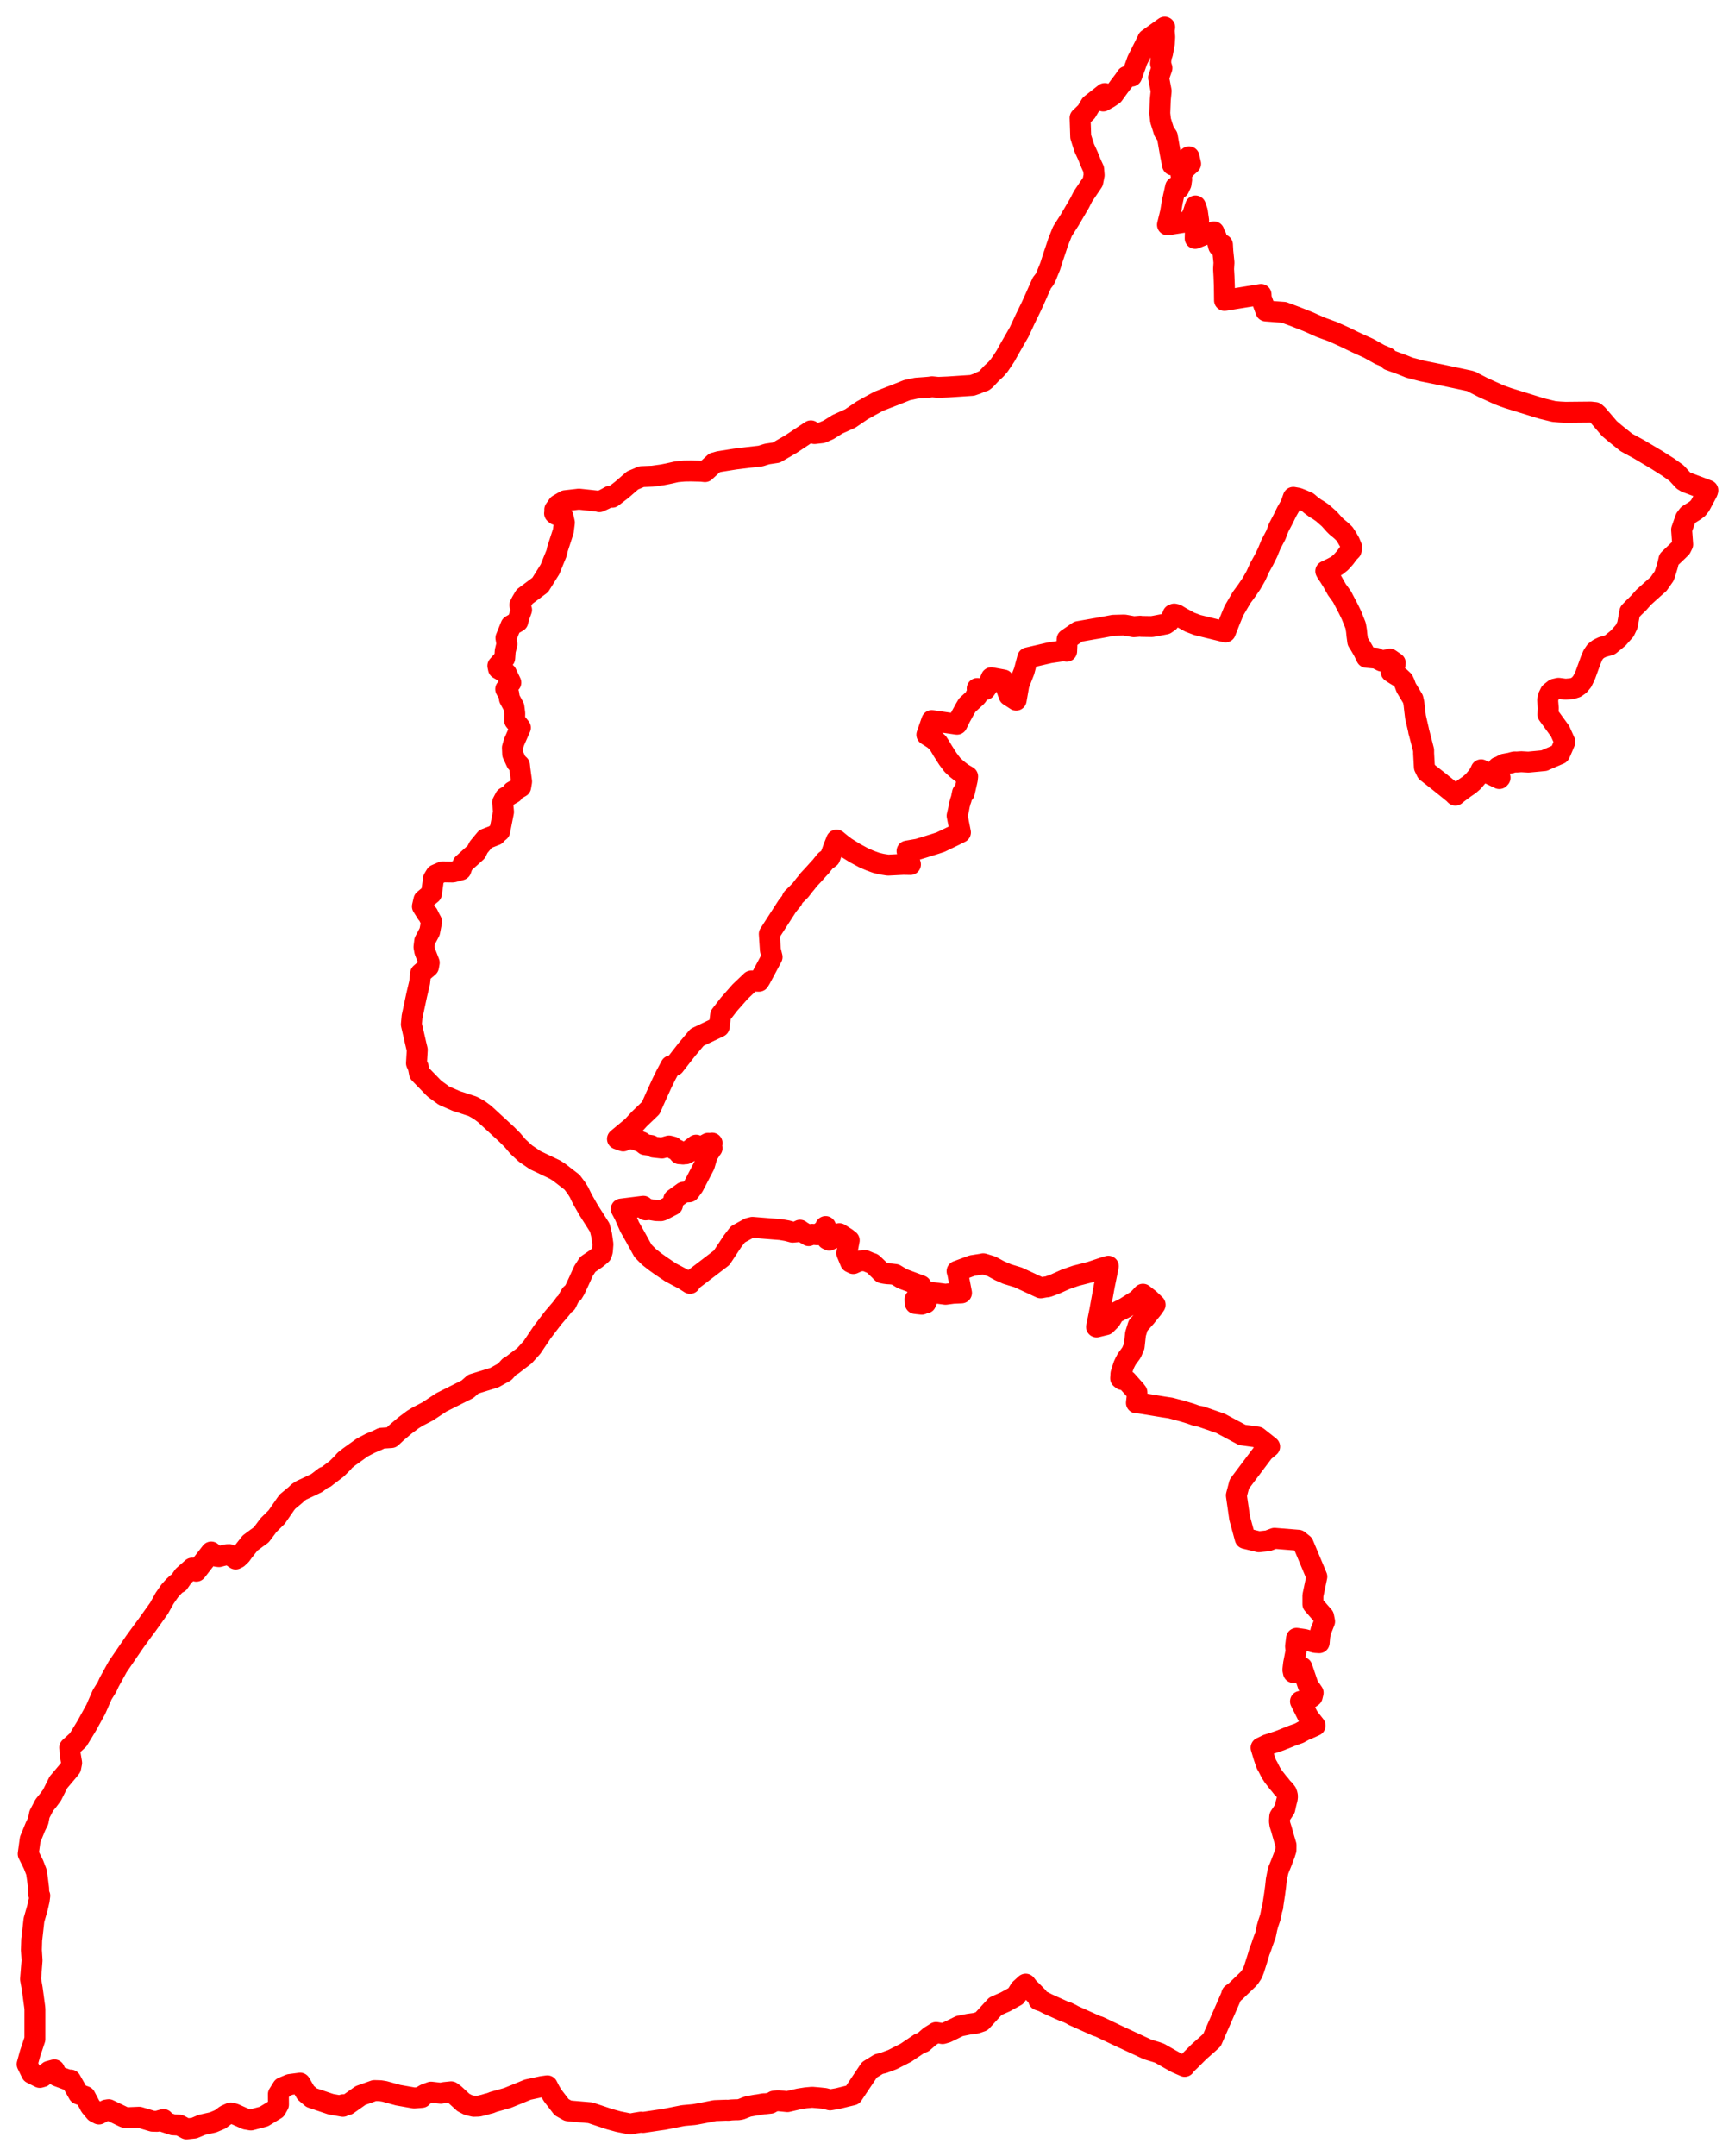 <svg width="319.511" height="396.971" xmlns="http://www.w3.org/2000/svg"><polygon points="5,380.061 5.812,381.729 7.332,382.492 7.843,382.349 9.02,381.37 10.005,381.102 10.518,382.223 12.51,382.969 13.013,382.981 14.473,385.551 15.685,386.006 16.637,387.812 17.527,388.869 18.217,389.228 19.559,388.507 20.008,388.433 22.87,389.81 23.279,389.921 25.638,389.824 28.088,390.555 28.916,390.577 30.11,390.247 30.085,390.633 31.856,391.214 33.047,391.279 34.341,391.971 35.748,391.826 37.16,391.231 39.239,390.765 40.568,390.201 41.541,389.469 42.5,389.035 43.14,389.204 45.31,390.17 46.201,390.324 48.573,389.7 50.807,388.341 51.282,387.492 51.265,385.587 52.033,384.358 53.373,383.799 55.275,383.548 56.305,385.313 57.387,386.231 60.903,387.415 63.141,387.817 63.175,387.526 64.004,387.508 66.396,385.822 68.946,384.913 70.027,384.943 70.807,385.066 73.318,385.76 76.282,386.284 77.675,386.169 77.681,385.966 78.315,385.591 79.376,385.202 81.174,385.404 81.876,385.268 83.08,385.143 83.676,385.583 85.335,387.105 86.242,387.576 87.254,387.813 88.13,387.786 89.195,387.535 89.812,387.342 90.259,387.242 90.861,387.001 93.452,386.273 95.151,385.585 97.194,384.745 99.798,384.182 100.795,384.043 101.26,384.955 101.778,385.828 103.428,387.97 104.582,388.621 105.393,388.712 108.701,388.994 112.261,390.183 113.889,390.63 116.088,391.074 116.995,390.897 118.059,390.726 118.404,390.785 121.328,390.349 122.257,390.22 125.676,389.544 125.964,389.504 127.763,389.339 128.101,389.288 130.335,388.864 131.634,388.603 133.699,388.528 134.149,388.544 134.581,388.49 134.848,388.472 135.471,388.445 135.915,388.446 136.432,388.362 137.758,387.842 139.259,387.57 139.463,387.56 140.657,387.342 140.964,387.343 141.877,387.242 142.525,386.869 143.293,386.778 145.005,386.949 147.137,386.452 148.401,386.255 149.563,386.149 150.855,386.26 151.864,386.365 152.863,386.629 154.293,386.38 155.871,385.99 157.012,385.718 160.102,381.098 161.824,380.038 162.672,379.836 164.338,379.214 166.831,377.944 169.332,376.256 169.993,376.025 171.234,374.942 172.39,374.219 173.577,374.415 174.329,374.2 176.708,373.036 178.373,372.699 179.748,372.511 180.769,372.162 183.31,369.386 185.132,368.584 187.103,367.492 187.853,366.255 188.884,365.318 189.477,366.081 189.884,366.446 191.069,367.643 191.272,368.238 192.094,368.518 192.912,368.946 195.875,370.283 196.627,370.543 197.393,370.921 197.468,370.977 197.67,371.092 201.959,373.017 202.41,373.148 205.743,374.737 211.325,377.334 213.026,377.854 213.565,378.047 215.597,379.211 216.664,379.802 218.168,380.46 218.235,380.275 219.109,379.445 220.857,377.702 222.254,376.473 223.196,375.612 226.743,367.519 226.849,367.135 227.453,366.722 229.849,364.415 230.117,364.113 230.631,363.342 230.942,362.538 231.654,360.289 231.974,359.189 232.104,358.919 232.389,358.122 232.452,357.899 233.065,356.223 233.316,355 233.533,354.214 233.943,353.004 234.201,351.713 234.401,351.054 234.413,350.784 234.716,348.804 234.922,347.267 235.041,346.121 235.292,344.849 235.416,344.348 235.967,342.992 236.582,341.376 236.707,340.969 236.822,340.623 236.833,339.735 236.451,338.455 235.975,336.778 235.701,335.917 235.617,335.327 235.677,334.452 236.606,333.06 236.812,332.114 237.054,331.16 237.094,330.783 237.057,330.463 236.916,330.047 236.539,329.549 236.162,329.177 235.562,328.423 235.439,328.303 234.478,327.066 234.032,326.372 233.514,325.345 233.225,324.846 233.142,324.628 232.77,323.534 232.24,321.792 233.385,321.238 234.95,320.741 235.802,320.44 236.775,320.052 237.852,319.614 239.254,319.113 240.19,318.591 240.686,318.391 242.184,317.716 241.072,316.301 240.794,315.852 239.496,313.26 240.594,313.103 241.657,312.351 241.82,311.668 240.916,310.358 239.774,307.001 238.196,307.942 238.092,307.442 238.222,306.32 238.685,303.943 238.586,303.126 238.766,301.651 240.199,301.863 242.205,302.412 242.936,302.463 243.047,301.213 243.257,300.227 243.347,300.038 243.934,298.545 243.748,297.615 241.779,295.358 241.779,293.771 242.505,290.293 240.004,284.317 239.105,283.59 234.71,283.234 233.478,283.693 231.812,283.865 229.306,283.253 228.286,279.508 227.684,275.331 228.235,273.234 232.729,267.259 233.813,266.356 231.583,264.59 228.745,264.198 224.771,262.07 221.128,260.809 220.382,260.687 219.277,260.286 217.741,259.82 215.553,259.242 214.369,259.066 209.746,258.304 209.28,258.292 209.403,257.223 209.372,256.358 209.233,256.179 209.217,256.149 208.973,255.839 208.744,255.603 207.512,254.215 207.176,254.109 206.65,253.995 206.376,253.772 206.431,252.919 206.931,251.362 207.197,250.799 207.481,250.265 208.375,249.033 208.864,247.892 209.118,245.59 209.597,244.052 211.05,242.414 211.181,242.238 212.255,240.92 212.727,240.235 211.693,239.244 210.48,238.296 209.788,239.041 209.397,239.406 207.198,240.799 205.522,241.65 205.078,242.062 204.517,243.01 203.634,243.898 201.935,244.317 202.52,241.396 203.364,236.773 204.104,233.134 203.825,233.21 203.281,233.38 200.814,234.203 198.125,234.895 196.255,235.542 194.202,236.464 192.959,236.915 192.776,236.944 192.607,236.952 191.647,237.12 187.49,235.192 185.328,234.532 185.231,234.453 184.129,233.994 182.581,233.149 181.067,232.686 180.728,232.76 179,233.031 176.254,234.051 176.351,234.334 177.066,238.048 175.535,238.116 174.131,238.304 171.053,237.893 170.619,239.605 170.548,239.6 170.487,239.902 170.043,239.885 169.774,239.852 169.753,240.131 168.902,240.043 168.73,240.014 168.563,239.999 168.512,239.25 168.725,238.932 169.199,238.308 169.613,236.726 166.171,235.438 164.869,234.656 164.086,234.559 163.459,234.524 162.918,234.456 162.467,234.361 162.268,234.187 162.026,233.924 160.735,232.683 160.63,232.617 160.36,232.543 159.28,232.087 158.136,232.19 157.136,232.648 156.631,232.398 155.938,230.726 156.386,228.37 155.819,227.932 154.574,227.141 153.655,227.836 152.711,228.336 152.355,228.169 152.036,225.832 151.792,226.427 150.476,227.341 149.544,227.258 148.927,227.507 147.514,226.661 147.326,226.504 146.695,226.805 145.957,226.869 144.959,226.601 143.76,226.393 138.572,225.979 137.919,226.144 135.888,227.265 134.908,228.536 132.891,231.583 127.431,235.753 127.123,236.059 127.072,236.299 125.949,235.576 123.503,234.277 121.734,233.086 120.686,232.34 119.532,231.437 118.796,230.7 118.398,230.281 117.047,227.825 115.954,225.897 114.989,223.7 114.404,222.612 118.476,222.101 118.886,222.761 119.6,222.687 120.856,222.894 121.698,222.912 121.979,222.832 123.846,221.871 124.083,220.793 125.862,219.507 126.934,219.433 127.031,219.317 127.714,218.395 129.718,214.543 130.263,212.702 130.995,211.555 131.131,211.397 130.923,211.279 130.982,210.945 131.138,210.474 130.71,210.726 130.403,210.504 128.924,211.298 128.185,210.848 127.131,211.653 127.203,211.947 126.305,212.432 126.035,212.296 125.786,212.479 125.477,212.436 125.128,212.426 124.781,211.998 124.714,211.706 124.119,211.586 123.885,211.171 123.202,210.999 121.894,211.374 120.352,211.201 119.914,210.91 118.783,210.751 118.196,210.283 116.829,209.764 115.762,209.643 114.767,210.07 113.713,209.702 116.458,207.421 117.732,206.031 119.847,203.998 120.727,202.011 121.942,199.354 122.615,197.984 123.544,196.242 124.183,196.192 126.483,193.244 128.37,190.996 132.445,189.042 132.713,186.892 134.261,184.89 136.31,182.57 138.351,180.622 139.766,180.66 140.058,180.185 142.184,176.206 141.869,174.919 141.674,171.963 145.008,166.791 145.452,166.238 145.918,165.679 145.871,165.481 145.982,165.305 146.159,165.143 146.789,164.523 147.414,163.895 148.167,162.915 148.457,162.577 148.897,161.999 149.74,161.103 150.787,159.934 151.139,159.57 151.4,159.232 152.012,158.475 152.072,158.426 152.446,158.184 152.824,157.895 153.214,156.873 153.56,155.909 154.056,154.676 154.832,155.317 155.779,156.035 157.439,157.07 159.125,157.977 160.242,158.456 161.37,158.868 162.377,159.108 163.522,159.288 166.343,159.146 167.664,159.169 167.65,159.07 167.541,158.764 167.522,158.628 167.039,156.697 169.101,156.34 172.233,155.372 173.2,155.054 175.192,154.094 175.382,154.008 176.87,153.267 176.262,150.195 176.542,148.988 176.673,148.262 176.877,147.486 177.016,147.116 177.253,145.968 177.578,145.984 178.102,143.678 178.141,143.465 178.195,142.959 177.195,142.369 176.174,141.567 175.382,140.824 174.566,139.741 173.638,138.289 173.09,137.364 172.687,136.749 171.96,136.094 170.685,135.28 171.595,132.672 176.237,133.341 176.884,132.028 177.751,130.454 178.121,129.827 179.838,128.253 180.06,127.933 179.711,128.043 180.196,127.547 179.956,126.771 181.453,126.951 181.931,126.265 182.552,124.787 184.803,125.194 185.819,128.067 187.131,128.912 187.632,126.057 188.612,123.553 189.255,121.127 193.363,120.173 195.373,119.883 196.176,119.76 196.429,119.907 196.521,117.698 198.56,116.293 201.623,115.754 202.129,115.673 205.034,115.132 207.047,115.08 208.788,115.392 209.972,115.299 210.146,115.336 212.105,115.367 212.712,115.263 214.662,114.885 215.269,114.465 215.763,113.813 215.998,113.156 216.243,113.064 216.664,113.166 217.423,113.625 219.109,114.553 220.528,115.088 225.672,116.351 226.458,114.332 227.236,112.44 228.656,110.014 229.592,108.74 230.46,107.471 231.286,106.025 231.953,104.544 232.756,103.1 233.42,101.763 234.058,100.211 234.958,98.502 235.487,97.124 236.354,95.469 236.933,94.27 237.67,92.977 238.17,91.575 239.024,91.728 239.859,92.052 240.811,92.467 241.41,92.979 242.193,93.564 242.829,93.946 243.535,94.432 244.797,95.543 245.714,96.568 246.138,96.988 246.957,97.665 247.574,98.253 248.034,98.957 248.531,99.815 248.866,100.596 248.828,101.317 248.349,101.802 247.683,102.7 246.905,103.563 246.155,104.159 245.377,104.572 244.61,104.951 244.151,105.161 244.379,105.582 244.722,106.056 245.369,107.089 246.185,108.542 247.142,109.866 248.312,112.099 248.873,113.253 249.648,115.189 249.727,115.664 249.806,116.135 249.895,117.012 250.044,118.13 250.426,118.736 251.091,119.876 251.653,121.028 253.429,121.191 254.458,121.717 255.944,121.364 256.942,122.05 256.91,122.402 256.853,122.557 256.456,123.224 256.189,123.696 256.735,124.064 257.772,124.7 258.408,125.293 258.646,125.787 258.95,126.615 260.209,128.71 260.375,129.443 260.517,130.723 260.675,132.027 261.239,134.464 261.264,134.686 261.32,134.835 262.17,138.137 262.17,138.709 262.308,141.245 262.743,142.127 265.109,143.981 265.54,144.332 266.132,144.802 267.715,146.086 268.018,146.403 268.492,146.005 269.718,145.097 270.612,144.481 271.294,143.891 272.112,142.924 272.468,142.352 272.605,142.094 272.761,141.74 276.105,143.348 276.252,143.187 275.963,142.45 275.413,141.903 275.709,141.637 275.868,141.252 276.011,141.251 276.985,140.708 277.897,140.536 278.124,140.505 278.428,140.411 278.554,140.372 278.923,140.289 279.277,140.307 280.155,140.248 281.469,140.32 284.38,140.046 284.558,139.955 287.22,138.809 287.446,138.32 287.727,137.674 288.182,136.596 287.29,134.614 285.06,131.55 285.127,130.392 285.009,128.914 285.16,128.218 285.505,127.516 286.29,126.891 287.022,126.73 288.297,126.899 289.508,126.794 290.217,126.567 290.837,126.13 291.382,125.468 291.925,124.358 292.93,121.596 293.339,120.619 293.794,119.945 294.39,119.474 295.096,119.136 296.467,118.742 298.001,117.487 299.208,116.124 299.7,115.091 300.15,112.642 300.871,111.888 301.765,111.018 302.689,109.975 304.231,108.587 305.449,107.506 306.471,106.05 306.791,105.08 307.097,104.074 307.355,102.988 309.053,101.371 309.564,100.866 309.878,100.239 309.681,97.53 310.081,96.375 310.415,95.438 310.9,94.795 312.152,94.002 312.664,93.608 313.1,93.058 314.434,90.562 314.511,90.285 310.519,88.785 310.003,88.477 308.746,87.105 307.206,86.009 305.13,84.691 301.81,82.715 299.5,81.459 297.475,79.836 296.39,78.916 294.196,76.352 293.737,75.955 292.936,75.868 288.273,75.912 287.281,75.862 286.163,75.767 283.949,75.226 277.757,73.309 276.964,73.029 276.074,72.696 273.172,71.379 271.216,70.375 271.078,70.274 270.888,70.216 270.744,70.157 268.782,69.735 264.812,68.895 261.894,68.305 259.55,67.692 258.244,67.158 255.86,66.296 255.462,65.854 254.103,65.28 252.008,64.109 249.792,63.106 247.603,62.046 245.431,61.065 243.174,60.241 240.88,59.214 238.625,58.326 236.427,57.506 234.846,57.396 234.081,57.33 233.12,57.258 232.268,54.919 232.225,54.215 225.504,55.309 225.471,52.636 225.403,50.849 225.329,49.532 225.401,48.34 225.19,46.274 225.12,45.047 224.425,45.348 223.961,43.596 223.705,43.132 223.635,42.916 223.553,42.691 221.811,43.199 220.102,43.896 220.131,42.94 220.731,40.586 220.498,38.918 220.155,37.924 219.661,39.424 218.944,40.773 215.001,41.394 215.565,39.083 215.895,37.113 216.49,34.445 217.116,34.66 217.49,33.873 217.612,33.029 217.486,32.203 218.297,31.01 219.258,30.155 218.961,28.872 218.201,29.457 216.856,30.127 215.927,30.372 215.538,28.384 214.965,25.093 214.366,24.215 213.725,22.186 213.579,20.883 213.676,18.343 213.834,16.759 213.362,14.297 213.982,12.529 213.729,11.72 213.824,10.504 214.075,9.868 214.42,8.016 214.491,6.804 214.39,5.614 214.485,5 211.372,7.234 211.331,7.361 209.447,11.108 208.405,14.021 207.457,14.089 207.06,14.687 206.045,16.03 205.037,17.43 204.269,17.958 203.156,18.592 203.448,17.228 200.851,19.274 200.073,20.584 198.906,21.706 199.021,25.177 199.662,27.206 200.343,28.678 200.889,30.043 201.406,31.174 201.491,32.248 201.245,33.485 199.448,36.139 198.788,37.432 196.948,40.568 195.657,42.585 194.89,44.5 194.287,46.311 193.971,47.241 193.397,49.043 192.571,51.073 192.351,51.466 191.866,52.091 191.125,53.75 190.688,54.748 189.936,56.405 188.797,58.737 187.688,61.123 185.76,64.482 185.188,65.523 184.737,66.218 184.015,67.278 183.489,67.894 183.284,68.1 182.646,68.685 181.481,69.921 181.152,70.178 180.885,70.202 179.901,70.656 179.025,70.954 174.636,71.247 172.765,71.327 171.639,71.215 171.139,71.287 170.439,71.347 168.744,71.468 167.044,71.829 164.996,72.644 161.856,73.861 160.269,74.722 158.717,75.593 156.589,77.045 154.227,78.109 152.561,79.153 151.342,79.676 150.001,79.827 149.327,79.331 145.66,81.766 142.966,83.333 141.263,83.593 141.007,83.672 140.045,83.969 137.722,84.234 135.364,84.523 132.42,84.993 131.575,85.226 129.819,86.837 129.158,86.762 127.295,86.715 126.024,86.732 124.652,86.857 122.953,87.236 121.943,87.432 120.175,87.678 118.141,87.758 117.357,88.096 116.503,88.45 114.656,90.051 114.364,90.29 112.729,91.553 112.377,91.353 111.403,91.893 110.38,92.367 110.062,92.269 106.613,91.902 104.074,92.195 102.77,92.959 102.163,93.832 102.453,94.224 102.129,94.518 102.409,94.747 102.526,94.6 103.699,95.173 103.935,96.219 103.736,97.8 102.648,101.133 102.511,101.811 101.869,103.374 101.303,104.794 99.485,107.697 96.597,109.853 96.071,110.738 95.728,111.394 96.05,112.288 95.724,113.181 95.501,113.906 95.358,114.448 94.095,115.18 93.172,117.453 93.356,118.586 93.042,119.851 92.945,121.181 91.686,122.589 91.798,123.123 93.244,123.947 94.071,125.672 93.48,126.412 93.13,126.878 93.357,127.315 93.676,127.707 93.815,128.639 94.641,130.168 94.792,131.333 94.771,132.671 95.833,133.981 94.663,136.641 94.364,137.674 94.414,138.847 95.117,140.364 95.661,140.872 95.743,141.621 96.055,143.911 95.889,144.884 94.393,145.737 94.495,145.976 93.034,146.839 92.563,147.743 92.723,149.496 92.026,153.038 91.426,153.526 91.33,153.65 91.277,153.745 89.403,154.469 88.137,155.994 87.704,156.869 85.263,159.064 84.879,160.152 83.445,160.541 83.304,160.552 81.503,160.524 80.267,161.064 79.836,161.777 79.455,164.531 78.062,165.696 77.789,166.887 78.61,168.193 78.793,168.344 79.154,169.072 79.483,169.686 79.128,171.533 78.214,173.265 78.08,174.357 78.218,175.131 79.043,177.244 78.915,177.986 77.461,179.238 77.277,180.909 76.745,183.16 75.885,187.188 75.756,188.617 76.625,192.397 76.841,193.294 76.698,195.759 77.031,196.489 77.25,197.611 79.852,200.291 80.127,200.536 81.766,201.731 83.842,202.633 84.031,202.722 84.971,203.019 87.057,203.705 88.223,204.352 89.238,205.104 93.332,208.874 94.365,209.908 95.381,211.1 96.766,212.388 98.559,213.608 102.263,215.376 102.449,215.504 102.998,215.856 105.346,217.674 106.149,218.74 106.621,219.497 107.255,220.806 108.422,222.848 110.454,226.029 110.79,227.397 111.032,229.08 110.935,230.334 110.888,230.514 110.761,230.923 110.411,231.231 109.783,231.745 108.244,232.792 107.46,234.003 106.698,235.693 105.922,237.363 105.51,238.061 105.147,238.303 104.706,239.044 104.291,239.916 103.975,240.066 103.595,240.591 103.223,241.057 101.87,242.634 99.876,245.25 97.977,248.069 96.572,249.627 95.175,250.68 94.397,251.286 93.788,251.651 92.957,252.579 91.031,253.65 87.159,254.841 86.093,255.781 81.29,258.19 78.744,259.873 76.942,260.808 76.065,261.341 74.569,262.464 73.108,263.702 72.052,264.685 70.279,264.801 69.458,265.201 68.198,265.729 66.722,266.502 64.265,268.264 63.458,268.904 63.145,269.299 62.013,270.422 60.121,271.86 59.892,272.059 59.779,271.94 58.342,273.045 56.87,273.75 55.485,274.397 54.913,274.773 54.428,275.24 52.888,276.523 52.863,276.599 52.624,276.899 50.973,279.292 49.434,280.82 48.407,282.206 48.092,282.612 47.343,283.146 46.056,284.1 44.826,285.664 44.373,286.292 43.791,286.844 43.394,287.04 42.231,286.234 41.744,286.251 40.851,286.464 40.326,286.607 39.891,286.547 38.891,285.758 36.149,289.285 35.391,288.727 33.785,290.148 32.913,291.409 32.548,291.578 32.002,292.082 31.241,292.929 30.318,294.263 29.279,296.125 27.089,299.191 26.228,300.346 24.785,302.332 21.656,306.904 20.093,309.746 19.712,310.59 18.817,312.027 17.644,314.712 15.984,317.726 14.385,320.351 12.84,321.77 12.875,322.059 12.917,322.953 13.19,324.574 13.018,325.448 12.597,325.982 10.761,328.155 9.574,330.53 8.881,331.462 8.166,332.341 7.271,334.058 7.039,335.276 6.539,336.289 5.559,338.678 5.195,341.339 6.164,343.29 6.71,344.695 6.901,345.984 7.113,347.711 7.15,348.83 7.324,349.042 7.215,349.884 6.888,351.296 6.253,353.508 5.869,356.917 5.837,357.094 5.778,359.022 5.903,360.935 5.629,364.398 5.939,366.172 6.397,369.571 6.428,369.964 6.426,375.442 5.537,378.102 5,380.061" stroke="red" stroke-width="3.858px" fill="none" stroke-linejoin="round" vector-effect="non-scaling-stroke"></polygon></svg>